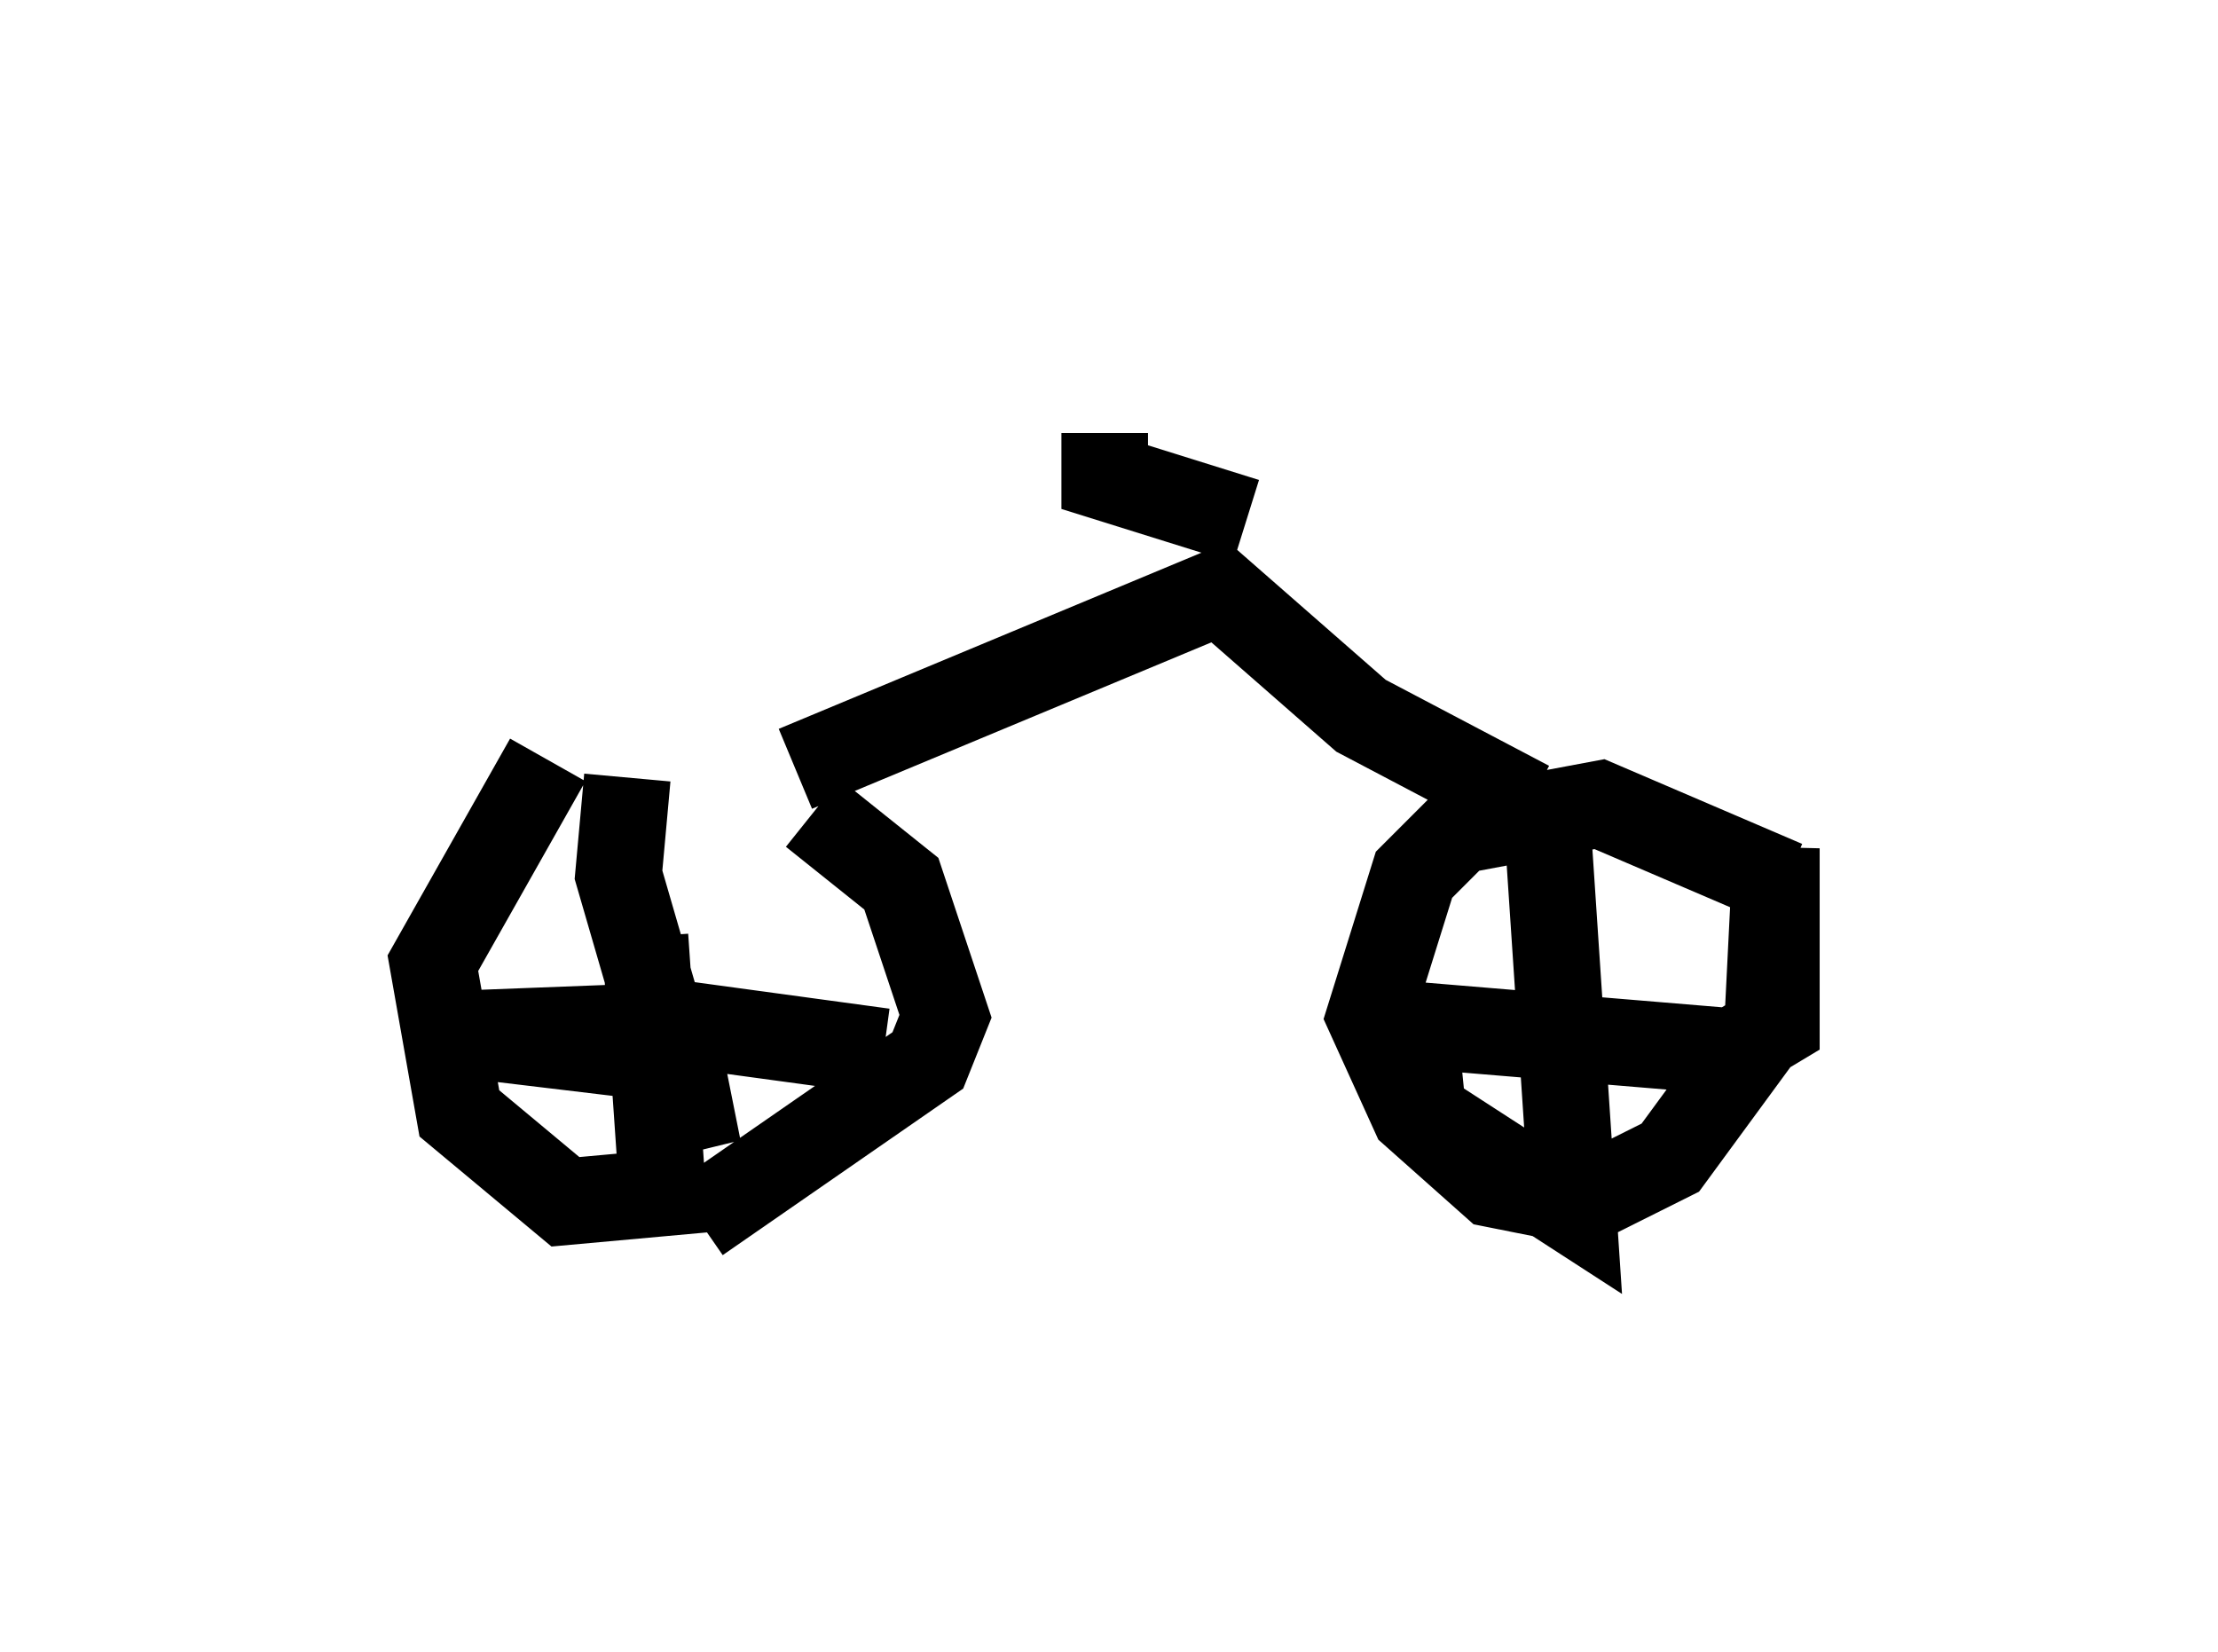 <?xml version="1.0" encoding="utf-8" ?>
<svg baseProfile="full" height="19.086" version="1.1" width="25.619" xmlns="http://www.w3.org/2000/svg" xmlns:ev="http://www.w3.org/2001/xml-events" xmlns:xlink="http://www.w3.org/1999/xlink"><defs /><rect fill="white" height="19.086" width="25.619" x="0" y="0" /><path d="M9.492, 9.185 m-3.165, -0.408 l-1.327, 2.348 0.306, 1.735 l1.225, 1.021 1.123, -0.102 l-0.204, -2.96 m-0.204, -1.838 l-0.102, 1.123 0.919, 3.165 l-0.204, -1.021 -2.552, -0.306 l2.654, -0.102 2.246, 0.306 m-0.817, -2.756 l1.021, 0.817 0.51, 1.531 l-0.204, 0.51 -2.654, 1.838 m12.556, -3.879 l-2.144, -0.919 -1.633, 0.306 l-0.51, 0.51 -0.51, 1.633 l0.51, 1.123 0.919, 0.817 l1.021, 0.204 1.021, -0.51 l1.123, -1.531 0.102, -2.042 l0.0, 2.042 -0.51, 0.306 l-3.675, -0.306 0.102, 1.021 l1.735, 1.123 -0.306, -4.594 m-8.677, -0.51 l4.9, -2.042 1.633, 1.429 l1.94, 1.021 m-3.267, -3.267 l-1.633, -0.51 0.0, -0.51 " fill="none" stroke="black" stroke-width="1" /></svg>
